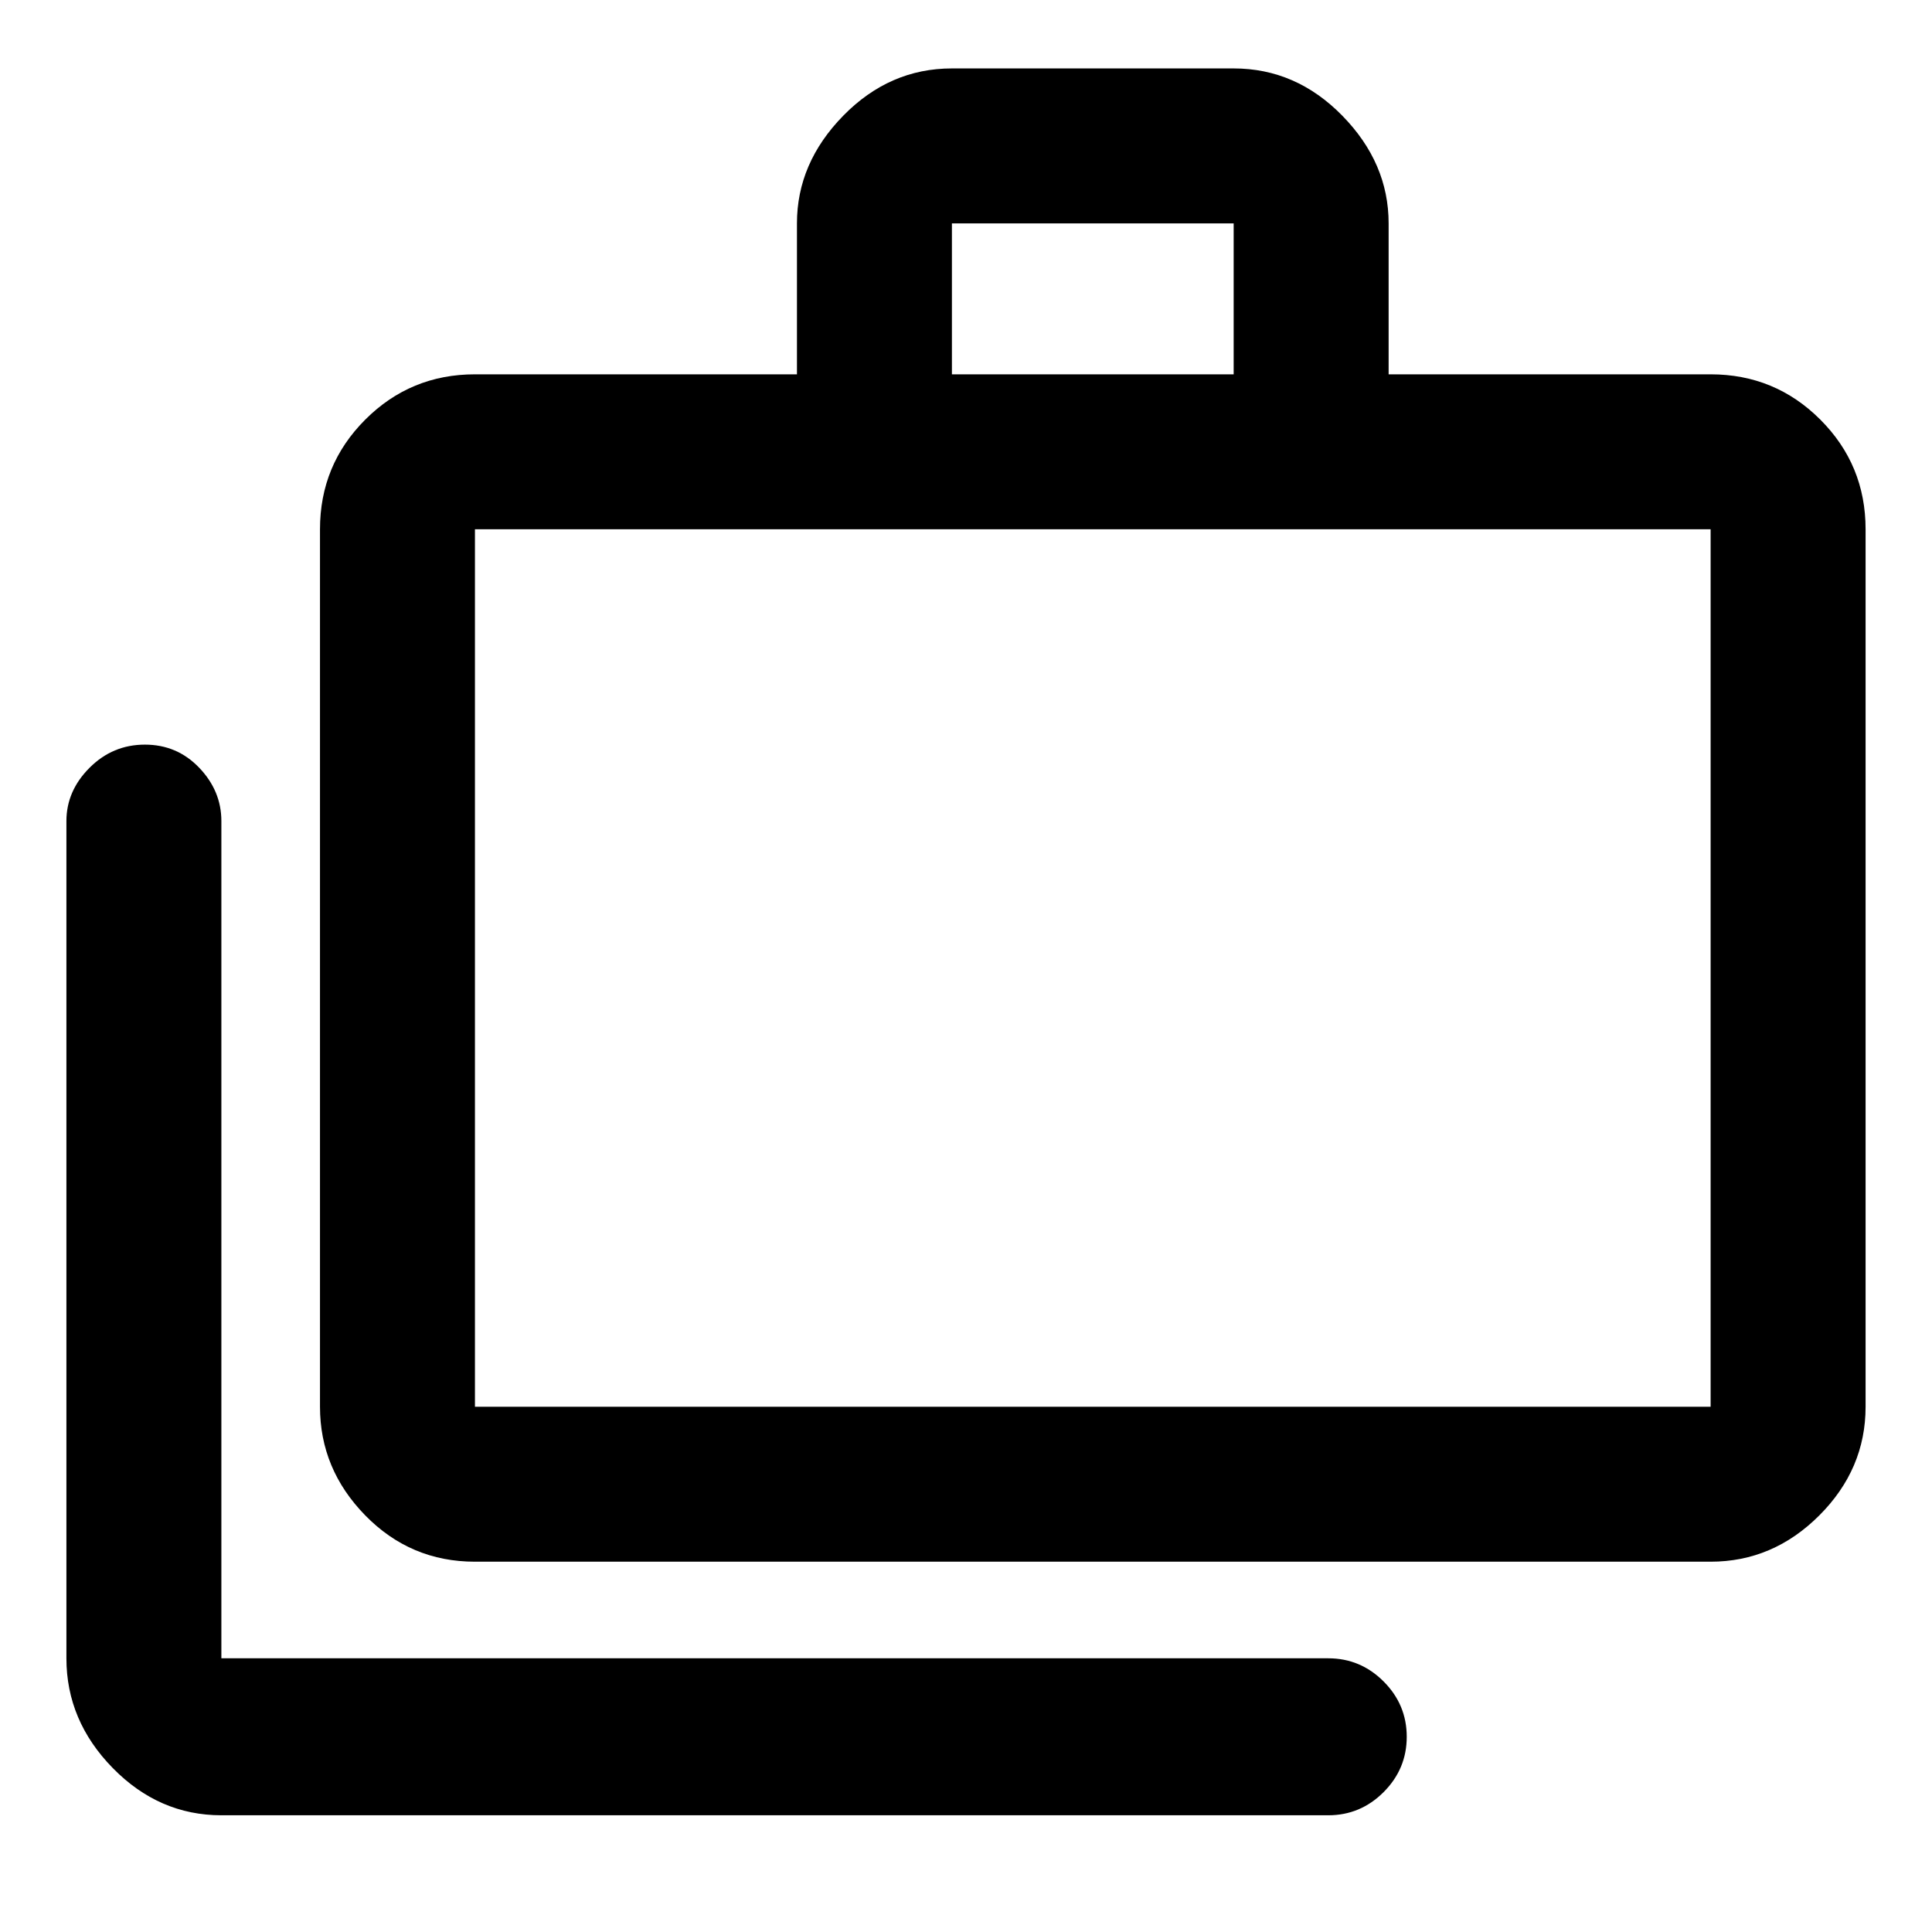 <svg xmlns="http://www.w3.org/2000/svg" height="48" width="48"><path d="M5.5 45.1q-1.55 0-2.7-1.175Q1.65 42.75 1.65 41.2V20.4q0-.75.575-1.325T3.6 18.5q.8 0 1.35.575T5.5 20.4v20.8H33q.8 0 1.375.575t.575 1.375q0 .8-.575 1.375T33 45.1Zm6.3-6.3q-1.6 0-2.725-1.15t-1.125-2.7v-21.8q0-1.6 1.125-2.725T11.8 9.3h8V5.55q0-1.5 1.15-2.675Q22.1 1.7 23.65 1.7h7q1.55 0 2.7 1.175Q34.5 4.05 34.5 5.55V9.3h8q1.6 0 2.725 1.125t1.125 2.725v21.8q0 1.55-1.15 2.7-1.15 1.15-2.7 1.15ZM23.65 9.3h7V5.55h-7ZM11.8 34.95h30.7v-21.8H11.8v21.8Zm0 0v-21.8 21.8Z"/></svg>